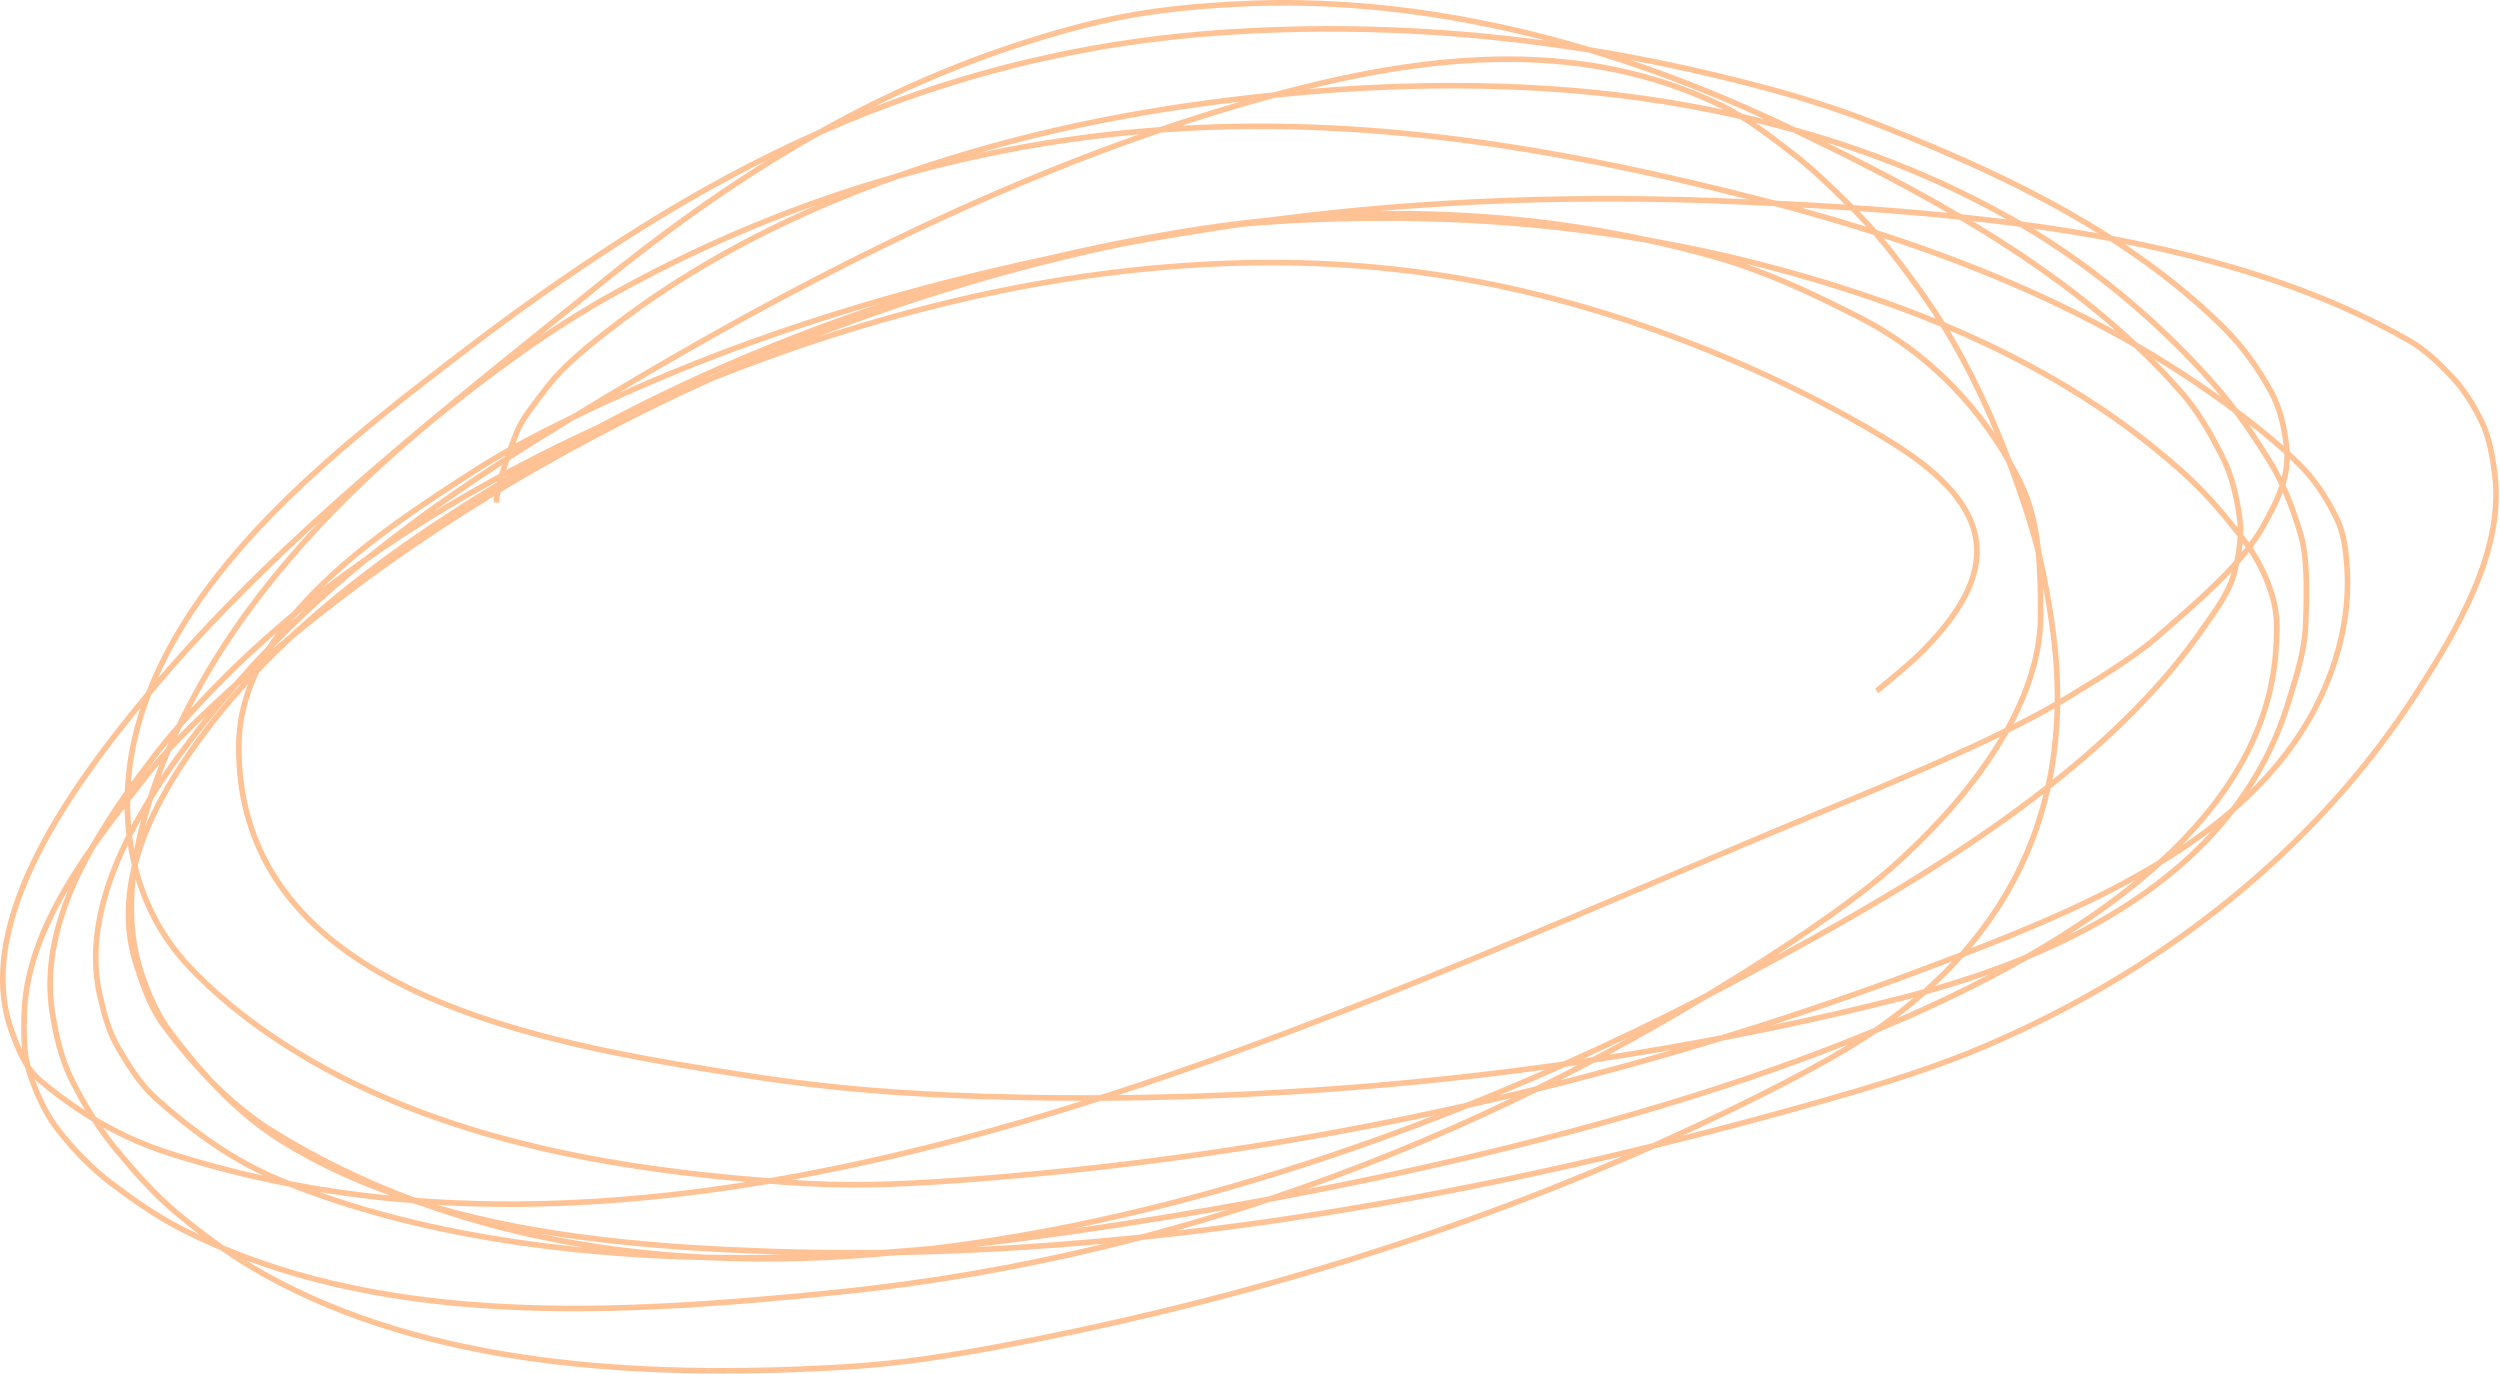 <svg width="1785" height="981" viewBox="0 0 1785 981" fill="none" xmlns="http://www.w3.org/2000/svg">
<path d="M879.702 1.072C965.919 -3.947 1052.73 8.933 1135.65 33.767C1174.44 40.078 1213.14 48.314 1251.93 58.394C1288.34 67.855 1315.37 76.641 1347.63 89.461C1402.57 111.29 1457.89 136.159 1508.18 168.428C1584.37 182.816 1658.3 205.317 1721.39 241.596C1733.43 248.518 1742.79 257.984 1751.74 267.268C1760.83 276.71 1767.61 287.915 1773.3 299.303C1779.15 311.01 1781.59 324.855 1783.31 338.835C1786.73 366.664 1779.68 395.003 1768.31 421.787C1756.95 448.576 1741.2 473.972 1727.09 495.931C1655.86 606.749 1548.48 691.149 1428.96 744.111C1399.85 757.012 1368.56 769.078 1303 787.706C1262.78 799.137 1222.05 809.984 1180.94 820.087C1030.97 886.77 871.672 933.995 710.74 963.904C661.45 973.065 630.167 976.692 591.887 978.676C458.744 985.575 306.626 978.167 187.28 911.374C176.432 905.303 166.525 898.943 157.607 892.721C148.036 888.683 138.585 884.307 129.271 879.569C111.679 870.621 95.094 859.137 79.097 847.104C62.764 834.819 50.26 821.005 40.336 808.474C30.411 795.941 24.318 781.542 19.571 767.848C18.901 765.915 18.332 763.962 17.844 761.995C12.922 754.402 9.75 745.801 6.83 738.01C-8.609 696.819 3.992 650.244 25.982 607.2C48.005 564.093 79.677 524.074 103.082 495.766C103.485 495.278 103.89 494.791 104.295 494.304C123.305 445.09 157.434 400.915 196.847 361.35C241.273 316.75 292.558 277.865 336.751 244.147C377.374 213.154 419.693 184.194 457.235 160.665C498.75 134.646 540.861 111.987 583.982 92.878C641.156 60.8 701.648 35.276 768.52 17.52C809.635 6.602 841.98 3.268 879.702 1.072ZM1158.59 825.499C1046.02 852.326 930.771 873.384 815.19 885.379C744.081 904.006 671.23 917.272 596.758 924.774C460.744 938.476 307.913 949.168 175.796 899.936C180.099 902.616 184.579 905.278 189.234 907.884C307.535 974.092 458.672 981.573 591.68 974.682C629.763 972.708 660.87 969.104 710.01 959.972C863.273 931.488 1015.02 887.277 1158.59 825.499ZM73.551 805.045C77.137 810.183 81.016 815.318 85.224 820.391C98.759 836.71 112.46 852.041 127.462 864.491C136.025 871.598 146.769 880.26 159.56 889.205C294.515 945.989 454.061 935.129 596.357 920.795C661.681 914.215 725.755 903.187 788.502 887.983C739.166 892.498 689.803 895.318 640.596 896.184C594.668 900.564 548.927 901.968 503.927 899.784C403.189 897.686 297.588 883.225 206.28 847.257C176.908 841.608 147.779 834.21 118.956 824.883C102.532 819.568 87.342 812.702 73.551 805.045ZM385.284 880.771C423.983 888.965 463.703 893.824 504.046 895.785C522.273 896.164 540.347 896.138 558.152 895.759C554.421 895.652 550.691 895.534 546.963 895.403C495.078 893.579 439.69 889.96 385.284 880.771ZM1023.58 796.55C913.335 820.108 801.449 836.104 688.46 844.457C632.568 848.589 600.628 848.841 562.072 846.179C557.831 845.886 553.581 845.575 549.323 845.249C469.836 858.74 390.407 864.803 312.145 860.279C388.369 882.235 471.266 888.738 547.103 891.405C574.984 892.386 602.955 892.677 630.982 892.328C642.012 891.542 653.58 890.599 665.706 889.469C686.685 886.975 707.689 883.884 728.664 880.25C829.684 862.745 929.967 832.685 1023.58 796.55ZM228.129 851.129C287.328 871.956 351.802 884.367 416.602 890.703C377.181 884.27 338.658 874.605 301.438 861.262C299.118 860.548 296.804 859.821 294.497 859.077C272.264 857.33 250.133 854.705 228.129 851.129ZM695.894 890.401C735.393 888.562 774.95 885.528 814.473 881.432C835.424 875.939 856.224 869.978 876.869 863.561C813.564 874.769 762.263 882.001 732.19 885.978C719.627 887.64 707.533 889.106 695.894 890.401ZM24.803 770.622C29.27 782.854 34.917 795.188 43.471 805.99C53.27 818.364 65.534 831.897 81.502 843.907C97.432 855.889 113.8 867.213 131.085 876.005C134.799 877.894 138.536 879.725 142.294 881.5C135.751 876.481 129.945 871.751 124.907 867.569C109.61 854.874 95.718 839.31 82.144 822.944C75.99 815.524 70.528 807.98 65.658 800.49C50.903 791.645 37.925 781.999 26.957 772.601C26.212 771.962 25.495 771.301 24.803 770.622ZM1319.76 745.693C1290.04 757.471 1259.36 768.397 1228.3 778.511C1117.37 814.634 1001.45 840.483 906.804 858.122C884.722 865.488 862.459 872.329 840.019 878.637C954.454 865.462 1068.43 843.609 1179.65 816.286C1204.99 805.01 1230.07 793.179 1254.85 780.78C1282.73 766.825 1303.59 755.48 1319.76 745.693ZM1079.26 783.976C1068.92 786.436 1058.57 788.83 1048.21 791.156C959.108 826.902 863.351 857.524 766.212 877.248C801.761 872.149 850.084 864.618 905.801 854.239C964.94 834.499 1022.78 810.996 1079.26 783.976ZM96.788 627.65C94.476 650.458 95.816 673.335 103.039 694.733C107.427 707.732 113.193 722.733 123.968 736.835C132.778 748.365 142.029 759.717 151.99 770.45C165.237 783.9 179.997 796.348 196.432 806.496C228.409 826.241 261.905 842.36 296.583 855.228C374.393 861.177 453.493 856.354 532.793 843.895C414.45 833.561 291.574 808.6 192.256 740.892C161.8 720.129 140.84 699.75 130.574 688.216C114.578 670.245 103.483 649.589 96.788 627.65ZM91.22 603.366C74.489 638.302 65.464 674.839 73.046 709.316C75.937 722.462 79.527 736.113 86.568 747.956C93.931 760.342 101.853 773.262 113.369 783.428C137.543 804.767 166.029 826.522 200.913 840.795C203.066 841.676 205.229 842.543 207.399 843.399C230.974 847.921 254.711 851.307 278.577 853.654C251.304 843.853 225.168 831.742 200.854 816.743C181.251 804.651 164.306 789.597 149.076 773.19C136.683 760.599 125.631 747.179 115.791 733.983C105.774 720.55 100.43 704.782 95.707 690.332C87.949 666.599 88.288 642.93 93.644 620.13C93.763 619.242 93.886 618.354 94.014 617.467C92.896 612.809 91.966 608.104 91.22 603.366ZM1366.19 712.453C1363.51 713.165 1360.83 713.862 1358.15 714.541C1316.1 725.222 1273.26 734.722 1229.88 743.031C1186.07 756.446 1141.93 768.624 1097.51 779.559C1044.01 805.929 989.26 829.145 933.326 848.993C1022.35 831.623 1126.76 807.369 1227.06 774.707C1265.01 762.349 1302.35 748.792 1338.04 733.958C1339.24 733.132 1340.41 732.316 1341.55 731.51C1350.21 725.365 1358.42 719.01 1366.19 712.453ZM1103.24 763.721C997.919 778.033 890.975 785.505 785.897 785.975C766.372 792.227 746.786 798.216 727.154 803.89C673.511 819.393 619.51 832.559 565.503 842.399C602.433 844.816 633.943 844.477 688.165 840.469C809.273 831.515 929.111 813.768 1047.02 787.324C1066.08 779.673 1084.84 771.786 1103.24 763.721ZM176.969 488.757C167.563 499.085 158.624 509.744 150.236 520.754C128.576 549.185 107.314 582.636 98.275 618.043C104.416 642.621 115.959 665.779 133.562 685.557C143.622 696.858 164.337 717.016 194.509 737.586C297.444 807.761 426.137 831.759 549.138 841.223C608.186 831.178 667.305 817.022 726.043 800.047C741.593 795.553 757.114 790.861 772.598 785.997C740.269 785.959 708.13 785.257 676.285 783.884C621.968 781.541 576.936 776.775 531.881 769.73C461.826 758.778 370.551 744.333 297.077 710.169C223.528 675.97 167.371 621.772 168.525 531.263C168.714 516.456 171.753 502.282 176.969 488.757ZM88.946 577.136C81.816 586.4 74.605 595.991 67.663 605.881C64.229 611.96 60.978 618.139 57.971 624.401C42.949 655.695 34.14 688.917 39.266 722.135C41.702 737.925 45.34 754.732 53.146 770.409C57.496 779.145 62.554 788.298 68.511 797.533C83.897 806.686 101.212 814.937 120.187 821.077C142.53 828.307 165.062 834.373 187.752 839.358C157.519 825.05 132.32 805.492 110.722 786.427C98.675 775.793 90.471 762.349 83.13 750C75.736 737.562 72.04 723.363 69.139 710.176C60.894 672.68 71.673 633.199 90.243 596.28C89.492 589.937 89.064 583.546 88.946 577.136ZM1517.02 174.216C1542.68 191.346 1566.91 210.52 1588.96 232.339C1604.3 247.516 1614.91 263.727 1622.78 277.756C1630.37 291.293 1633.02 305.517 1634.54 318.241C1634.7 319.588 1634.82 320.928 1634.89 322.264C1639.78 326.751 1643.69 330.634 1646.67 333.839C1657.33 345.313 1664.39 357.694 1669.91 368.734C1675.29 379.502 1676.96 391.473 1677.88 406.714C1679.24 429.448 1675.41 450.261 1671.29 464.97C1658.06 512.13 1630.54 549.387 1595.62 579.721C1558.57 627.725 1505.24 661.412 1447.81 685.208C1414.59 704.187 1378.2 721.581 1339.95 737.495C1321.79 749.936 1296.19 764.56 1256.64 784.357C1238.35 793.509 1219.9 802.35 1201.3 810.889C1235.13 802.338 1268.69 793.298 1301.91 783.858C1367.33 765.271 1398.43 753.265 1427.34 740.454C1546.25 687.758 1652.98 603.831 1723.72 493.768C1737.83 471.819 1753.41 446.672 1764.63 420.225C1775.85 393.772 1782.64 366.18 1779.34 339.323C1777.62 325.388 1775.24 312.139 1769.72 301.092C1764.12 289.878 1757.55 279.073 1748.86 270.043C1739.89 260.741 1730.88 251.668 1719.4 245.063C1659.4 210.564 1589.46 188.591 1517.02 174.216ZM48.858 634.91C32.09 663.471 19.9 693.85 19.258 725.317C19.013 737.307 18.891 749.168 21.561 760.378C23.811 763.761 26.422 766.875 29.559 769.563C38.645 777.348 49.122 785.299 60.851 792.807C56.621 785.783 52.887 778.862 49.566 772.192C41.485 755.961 37.77 738.672 35.312 722.745C30.693 692.809 37.057 663.058 48.858 634.91ZM1176.69 173.554C1091.69 158.732 1006.29 154.804 918.087 159.703C906.319 160.357 896.364 161.075 887.275 161.934C884.962 162.268 882.65 162.607 880.339 162.951C853.358 166.972 826.429 171.453 799.6 176.46C726.157 191.942 654.478 213.313 584.842 240.169C667.98 212.898 753.656 194.371 841.933 187.928C962.115 179.156 1071.34 193.848 1184.74 234.597C1218.74 246.815 1250.92 260.519 1280.34 274.927C1309.76 289.334 1335.46 304.03 1352.57 314.732C1389.44 337.795 1410.21 361.258 1413.17 387.168C1416.14 413.097 1401.16 440.572 1368.93 471.39L1368.91 471.407L1368.89 471.424C1360.42 479.112 1350.96 486.931 1341.25 494.947L1338.71 491.863C1348.42 483.836 1357.81 476.081 1366.19 468.471C1398.19 437.871 1411.94 411.589 1409.2 387.621C1406.46 363.627 1387.09 341.046 1350.45 318.124C1333.45 307.493 1307.87 292.863 1278.58 278.518C1249.29 264.175 1217.25 250.53 1183.39 238.361C1070.52 197.803 961.855 183.185 842.224 191.917C726.673 200.351 615.535 229.58 508.644 272.1C465.496 291.647 423.208 313.336 381.851 337.066C373.647 341.774 365.493 346.572 357.392 351.459C356.816 354.46 356.487 356.966 356.39 358.938L352.394 358.743C352.459 357.423 352.617 355.906 352.868 354.199C302.784 384.694 254.775 418.621 209.534 455.91C201.121 463.744 192.957 471.783 185.089 480.04C177.355 496.219 172.754 513.319 172.524 531.313C171.398 619.618 225.966 672.692 298.763 706.542C371.637 740.427 462.333 754.808 532.499 765.778C577.409 772.8 622.293 777.551 676.458 779.888C712.401 781.438 748.719 782.131 785.264 781.977C968.106 723.375 1145.48 641.525 1303.71 576.211C1366.36 550.35 1404.87 533.075 1431.41 519.989C1445.79 494.086 1455.07 466.524 1455.01 438.813C1454.98 423.713 1454.85 408.931 1453.47 394.691C1451.62 387.213 1449.53 379.708 1447.15 372.209C1442.68 358.124 1437.8 343.947 1432.44 329.852C1407.35 286.311 1371.56 251.212 1326.26 228.124C1291.76 210.538 1258.67 195.194 1224.54 185.528C1208.64 181.028 1192.69 177.041 1176.69 173.554ZM1427.87 526.172C1401.44 538.985 1363.89 555.699 1305.24 579.909C1150.69 643.701 977.377 723.507 798.547 781.886C903.98 780.851 1011.15 772.78 1116.53 757.838C1151.74 742.097 1185.57 725.742 1217.65 709.182C1231.94 700.543 1246.14 691.674 1260.23 682.578C1303.28 654.795 1331.51 633.681 1348.49 618.717C1372.94 597.182 1399.65 569.427 1420.2 538.401C1422.87 534.376 1425.43 530.296 1427.87 526.172ZM1126.35 760.466C1123.45 760.889 1120.55 761.306 1117.65 761.719C1102.39 768.536 1086.87 775.237 1071.12 781.791C1079.47 779.83 1087.8 777.825 1096.13 775.777C1106.25 770.786 1116.33 765.682 1126.35 760.466ZM1193.51 749.698C1175.2 752.904 1156.81 755.901 1138.36 758.686C1130.26 762.969 1122.14 767.18 1113.99 771.316C1140.6 764.558 1167.11 757.351 1193.51 749.698ZM1163.35 740.609C1152.66 745.708 1141.83 750.764 1130.85 755.764C1132.93 755.456 1135.01 755.146 1137.08 754.833C1145.87 750.177 1154.63 745.436 1163.35 740.609ZM1459.1 566.883C1392.02 618.778 1315 661.732 1247.92 697.763C1238.65 702.743 1229.21 707.714 1219.61 712.669C1196.33 726.733 1172.79 740.184 1148.99 753.008C1175.79 748.833 1202.45 744.211 1228.91 739.144C1282.01 722.878 1334.64 704.792 1386.72 684.892C1390.96 683.271 1395.25 681.628 1399.56 679.965C1418.89 658.091 1434.09 634.351 1445.12 608.797C1450.93 595.336 1455.59 581.363 1459.1 566.883ZM100.264 505.493C77.693 533.131 49.566 569.83 29.545 609.02C7.704 651.771 -4.258 697.034 10.575 736.606C12.204 740.952 13.858 745.373 15.772 749.645C14.971 741.505 15.095 733.271 15.259 725.236C15.922 692.744 28.517 661.619 45.502 632.726C51.331 622.808 57.691 613.132 64.281 603.736C71.91 590.248 80.411 577.268 89.091 564.975C89.825 547.553 92.798 530.134 97.796 513.317C98.575 510.696 99.398 508.087 100.264 505.493ZM1388.15 688.628C1347.58 704.128 1306.69 718.529 1265.5 731.829C1296.4 725.385 1326.99 718.33 1357.17 710.664C1362.49 709.314 1367.81 707.9 1373.15 706.422C1380.37 699.988 1387.17 693.364 1393.56 686.553C1391.75 687.247 1389.95 687.941 1388.15 688.628ZM1419.78 695.958C1404.96 701.214 1390.01 705.881 1375.11 710.028C1368.55 715.844 1361.65 721.503 1354.43 727.004C1377.06 717.198 1398.94 706.855 1419.78 695.958ZM1524.52 628.455C1484.67 650.54 1441.79 667.967 1401.91 683.346C1395.62 690.422 1388.9 697.3 1381.76 703.98C1403.37 697.704 1424.99 690.321 1446.03 681.619C1463.71 671.511 1480.48 660.958 1496.15 649.941C1506.07 642.962 1515.54 635.8 1524.52 628.455ZM1466.94 505.766C1458.03 510.842 1447.69 516.402 1434.3 523.024C1430.95 528.993 1427.35 534.861 1423.54 540.61C1402.73 572.019 1375.76 600.035 1351.14 621.719C1334.62 636.266 1307.77 656.425 1267.47 682.65C1330.54 648.34 1399.88 608.209 1460.52 560.717C1464.34 543.128 1466.48 524.808 1466.94 505.766ZM1605.75 394.227C1603.59 396.963 1601.31 399.695 1598.89 402.433C1598.29 405.156 1597.62 407.856 1596.91 410.525C1593.33 423.979 1583.91 436.376 1574.94 449.383C1545.98 491.387 1507.24 529.065 1464.11 562.972C1460.45 579.396 1455.35 595.205 1448.79 610.383C1438.54 634.141 1424.75 656.326 1407.48 676.903C1451.61 659.751 1498.7 640.033 1540.95 614.285C1588.17 571.287 1618.38 522.275 1622.8 466.566C1623.87 453.11 1624.45 439.904 1620.98 427.682C1618.1 417.548 1613.47 406.031 1605.75 394.227ZM1579.14 593.132C1572.08 598.534 1564.78 603.702 1557.29 608.652C1552.71 611.682 1548.06 614.63 1543.35 617.505C1529.68 629.926 1514.64 641.824 1498.45 653.213C1491.52 658.086 1484.37 662.868 1477.04 667.56C1515.63 648.403 1551.02 624.086 1579.14 593.132ZM100.843 584.871C99.965 586.438 99.099 588.009 98.247 589.586C96.917 592.047 95.619 594.518 94.359 596.999C94.763 600.226 95.252 603.438 95.828 606.632C97.218 599.293 98.913 592.021 100.843 584.871ZM1629.91 351.752C1626.75 359.991 1622.36 368.213 1617.81 376.364C1615.08 381.267 1611.91 386.084 1608.33 390.875C1616.76 403.47 1621.76 415.794 1624.83 426.589C1628.52 439.578 1627.85 453.441 1626.79 466.883C1622.74 517.878 1597.61 563.139 1558.24 603.207C1570.31 595.064 1581.85 586.355 1592.66 576.992C1610.03 554.42 1623.73 528.671 1632.47 499.281C1637.7 481.706 1643.43 465.361 1644.21 446.097C1645.27 419.958 1645.32 397.016 1640.58 381.447C1637.68 371.943 1634.35 361.921 1629.91 351.752ZM172.415 487.825C171.661 488.502 170.909 489.181 170.156 489.859C150.589 512.432 127.968 540.315 109.206 570.684C107.184 576.996 105.313 583.427 103.649 589.937C114.687 563.862 130.897 539.538 147.054 518.33C155.038 507.849 163.516 497.687 172.415 487.825ZM113.933 545.503C111.082 548.84 108.345 552.19 105.69 555.601C101.537 560.936 97.253 566.405 92.915 571.999C92.87 577.948 93.097 583.886 93.601 589.786C93.974 589.085 94.349 588.384 94.727 587.685C98.141 581.368 101.766 575.132 105.546 568.998C107.345 563.406 109.258 557.918 111.243 552.561C112.119 550.199 113.017 547.847 113.933 545.503ZM1634.96 327.791C1634.87 331.034 1634.53 334.265 1633.97 337.509C1633.48 340.425 1632.74 343.342 1631.83 346.26C1637.25 357.982 1641.13 369.521 1644.4 380.282C1649.38 396.613 1649.26 420.257 1648.21 446.259C1647.4 466.148 1641.47 483.08 1636.31 500.422C1629.37 523.739 1619.38 544.784 1606.95 563.787C1634.72 536.36 1656.27 503.679 1667.44 463.89C1671.48 449.474 1675.22 429.121 1673.89 406.953C1672.98 391.798 1671.33 380.521 1666.33 370.522C1660.89 359.627 1654.03 347.632 1643.74 336.561C1641.42 334.063 1638.5 331.127 1634.96 327.791ZM226.805 373.52C184.357 412.233 143.985 452.817 107.787 496.358C105.502 502.319 103.444 508.351 101.63 514.456C97.319 528.963 94.548 543.9 93.448 558.876C99.112 551.043 104.802 543.512 110.331 536.332C114.842 530.474 120.217 523.987 126.199 517.143C151.21 464.434 186.349 416.612 226.805 373.52ZM1593.28 408.587C1578.99 423.74 1561.06 439.333 1540.47 457.173C1527.43 468.476 1507.32 481.608 1479.9 498.152C1477.04 499.88 1474.09 501.631 1470.99 503.435C1470.68 521.892 1468.82 539.703 1465.41 556.855C1506.75 523.939 1543.79 487.525 1571.65 447.112C1580.84 433.78 1589.69 422.1 1593.04 409.498C1593.12 409.195 1593.2 408.89 1593.28 408.587ZM146.873 511.391C137.439 520.356 129.257 528.525 121.892 536.532C119.467 542.283 117.166 548.089 114.993 553.951C114.89 554.228 114.788 554.505 114.686 554.782C124.995 539.38 136.048 524.785 146.873 511.391ZM120.158 530.43C117.773 533.327 115.546 536.117 113.501 538.772C110.393 542.808 107.239 546.949 104.072 551.185C108.586 545.491 113.342 539.945 118.479 534.338C119.032 533.032 119.592 531.73 120.158 530.43ZM197.015 452.168C184.862 462.76 173.09 473.724 161.767 485.072C150.179 496.687 139.101 508.485 129.573 519.363C128.576 521.47 127.596 523.585 126.633 525.708C136.18 515.884 147.063 505.565 159.995 493.694C162.418 491.47 164.852 489.258 167.294 487.055C168.066 486.164 168.834 485.282 169.596 484.409C176.603 476.376 183.789 468.552 191.138 460.92C193.006 457.966 194.969 455.049 197.015 452.168ZM1458.82 419.432C1458.96 425.854 1459 432.32 1459.01 438.805C1459.07 465.571 1450.69 492.028 1437.63 516.889C1449.51 510.906 1458.86 505.813 1467.02 501.114C1467.18 484.146 1466.01 466.612 1463.51 448.52C1462.19 438.977 1460.67 429.257 1458.82 419.432ZM583.724 146.081C539.517 161.772 496.424 180.78 454.777 202.95C426.95 217.764 401.324 233.03 370.366 255.225C278.806 320.866 188.472 404.099 136.134 506.058C143.284 498.259 150.996 490.205 158.935 482.247C174.842 466.305 191.623 451.118 209.098 436.661C215.482 429.133 222.382 421.881 229.62 414.913C263.626 382.173 305.401 355.361 336.986 334.974C345.144 329.708 353.632 324.633 362.648 319.586C364.082 315.673 365.672 311.55 367.427 307.234C370.938 298.597 378.604 288.752 389.021 275.239C400.381 260.504 417.216 246.138 444.063 226.029C486.572 194.19 533.909 167.759 583.724 146.081ZM1392.09 235.99C1409.53 265.023 1423.99 296.395 1436.07 328.13C1438.78 332.849 1441.37 337.664 1443.83 342.572C1451.9 358.659 1455.66 376.013 1457.43 394.018C1461.95 412.347 1465.05 430.486 1467.47 447.972C1469.88 465.405 1471.07 482.344 1471.03 498.777C1473.37 497.402 1475.63 496.059 1477.83 494.727C1505.27 478.174 1525.1 465.201 1537.85 454.15C1561.02 434.074 1580.5 417.096 1595.21 400.568C1596.46 394.772 1597.37 388.951 1597.66 383.148C1586.18 368.471 1572.97 352.692 1556.4 337.922C1507.11 293.993 1451.54 261.32 1392.09 235.99ZM547.63 114.405C517.822 129.253 488.447 145.824 459.359 164.055C421.914 187.523 379.697 216.413 339.178 247.328C294.942 281.078 243.882 319.799 199.68 364.173C163.598 400.396 132.185 440.292 112.805 484.193C203.921 377.456 319.547 288.326 427.647 200.806C467.014 168.933 506.605 139.973 547.63 114.405ZM355.056 343.621C323.827 360.722 293.226 379.483 263.936 399.99C239.518 419.71 216.177 440.71 194.295 463.41C194.283 463.429 194.271 463.447 194.26 463.466C198.451 459.911 202.667 456.387 206.907 452.892C251.544 411.343 303.089 375.62 354.906 344.226C354.956 344.025 355.005 343.824 355.056 343.621ZM217.658 434.821C215.735 436.38 213.821 437.948 211.914 439.524C210.925 440.694 209.948 441.87 208.986 443.052C211.855 440.282 214.747 437.54 217.658 434.821ZM360.601 325.339C353.129 329.605 346.021 333.902 339.155 338.334C307.513 358.758 266.074 385.369 232.394 417.795C231.846 418.323 231.299 418.851 230.756 419.382C240.83 411.626 251.1 404.097 261.534 396.789C293.002 371.384 326.218 348.113 360.348 326.072C360.432 325.829 360.517 325.584 360.601 325.339ZM1601.31 387.885C1601.09 390.082 1600.8 392.272 1600.44 394.451C1601.45 393.219 1602.44 391.987 1603.39 390.756C1602.72 389.8 1602.03 388.842 1601.31 387.885ZM1538.21 256.566C1545.14 263.518 1551.86 270.669 1558.34 278.033C1571.42 292.896 1580.26 308.959 1588.15 324.336C1595.9 339.463 1599.09 355.214 1601.09 369.396C1601.68 373.547 1601.85 377.704 1601.71 381.847C1602.17 382.426 1602.62 383.003 1603.06 383.578C1604.05 384.855 1605 386.133 1605.92 387.408C1609.07 383.11 1611.88 378.796 1614.32 374.416C1619.62 364.91 1624.5 355.64 1627.54 346.527C1624.99 341.131 1622.11 335.711 1618.79 330.324C1611.46 318.44 1603.47 306.32 1594.61 294.547C1586.92 288.826 1578.38 282.734 1568.97 276.33C1558.9 269.476 1548.64 262.893 1538.21 256.566ZM1344.88 170.063C1354.43 181.543 1363.56 193.832 1372.47 206.169C1378.08 213.927 1383.42 221.935 1388.52 230.144C1450.22 255.905 1507.97 289.398 1559.06 334.936C1574.41 348.617 1586.89 363.127 1597.71 376.761C1597.64 374.486 1597.45 372.217 1597.13 369.955C1595.15 355.924 1592.04 340.694 1584.59 326.16C1576.73 310.837 1568.07 295.147 1555.34 280.676C1545.29 269.253 1534.65 258.34 1523.53 247.894C1467.36 215.568 1406.76 190.307 1344.88 170.063ZM358.351 332.133C341.859 342.856 325.6 353.87 309.668 365.279C325.071 355.848 340.71 346.852 356.499 338.278C357.057 336.323 357.674 334.273 358.351 332.133ZM363.718 338.929C362.441 339.613 361.166 340.3 359.891 340.989C359.866 341.082 359.84 341.174 359.815 341.266C361.116 340.484 362.417 339.705 363.718 338.929ZM1605.65 302.948C1611.55 311.374 1617.04 319.869 1622.19 328.226C1624.77 332.412 1627.09 336.616 1629.2 340.807C1629.53 339.479 1629.8 338.155 1630.03 336.833C1630.76 332.564 1631.09 328.345 1630.97 324.097C1624.32 318.06 1615.91 310.95 1605.65 302.948ZM627.56 216.964C557.198 237.378 488.322 262.638 421.879 294.041C417.851 295.945 413.932 297.814 410.113 299.656C403.328 303.806 396.575 307.966 389.857 312.136C381.083 317.582 372.355 323.09 363.69 328.675C362.876 331.092 362.135 333.402 361.464 335.6C375.913 327.849 390.477 320.449 405.092 313.393C412.57 309.783 420.07 306.228 427.593 302.732C491.542 268.602 558.629 240.021 627.56 216.964ZM367.661 321.377C367.071 321.702 366.483 322.028 365.898 322.353C365.875 322.418 365.851 322.482 365.828 322.547C366.438 322.156 367.05 321.767 367.661 321.377ZM1452.16 163.309C1500.28 192.659 1545.16 230.996 1582.1 272.835C1587.51 278.957 1592.61 285.271 1597.46 291.681C1611.02 301.792 1621.99 310.769 1630.52 318.322C1629.01 305.873 1626.41 292.425 1619.29 279.713C1611.53 265.874 1601.13 250.007 1586.15 235.183C1561.99 211.275 1535.17 190.555 1506.67 172.216C1488.59 168.816 1470.38 165.872 1452.16 163.309ZM813.144 95.936C754.74 101.113 697.194 111.816 641.147 127.746C571.189 152.631 504.299 185.911 446.462 229.231C419.624 249.333 403.185 263.418 392.189 277.681C381.605 291.411 374.386 300.736 371.132 308.74C370.032 311.446 369 314.071 368.032 316.609C380.274 309.922 393.512 303.224 408.208 296.134C534.116 219.135 671.592 145.91 813.144 95.936ZM430.681 305.71C430.249 305.91 429.816 306.11 429.384 306.31C426.538 307.83 423.698 309.36 420.865 310.901C424.132 309.159 427.404 307.428 430.681 305.71ZM1245.79 188.055C1273.26 197.606 1300.29 210.396 1328.08 224.56C1367.52 244.663 1399.85 273.727 1424.31 309.424C1413.34 283.088 1400.61 257.341 1385.8 233.343C1352 219.296 1316.98 207.556 1281.18 197.415C1269.37 194.071 1257.58 190.952 1245.79 188.055ZM1408.61 157.866C1450.27 182.951 1490.49 211.432 1525.92 244.656C1541.37 253.563 1556.5 263.004 1571.22 273.022C1576.21 276.418 1580.96 279.727 1585.47 282.942C1583.39 280.428 1581.27 277.939 1579.1 275.482C1540.36 231.598 1492.82 191.603 1442.04 161.923C1430.88 160.439 1419.73 159.093 1408.61 157.866ZM1247.87 142.282C1108.5 107.078 972.76 84.404 828.998 94.669C694.579 140.503 563.507 207.914 442.179 280.284C539.929 236.388 642.587 205.256 747.197 182.866C777.926 175.573 808.865 169.323 839.907 164.114C862.362 160.346 884.843 157.337 907.326 155.125C1019.25 140.383 1132.78 137.055 1245.44 142.171C1246.25 142.208 1247.06 142.245 1247.87 142.282ZM538.082 254.807C526.441 259.667 514.874 264.695 503.388 269.891C504.618 269.397 505.849 268.907 507.08 268.417C517.365 263.758 527.7 259.221 538.082 254.807ZM1134.76 37.677C1050.08 23.918 964.964 19.375 877.522 24.915C773.097 31.531 677.178 55.975 585.775 96.458C531.849 126.729 480.847 162.88 430.165 203.914C415.728 215.602 401.166 227.311 386.555 239.082C409.812 223.389 430.666 211.254 452.897 199.419C512.599 167.638 575.266 142.324 639.923 123.936C706.76 100.171 776.327 84.053 843.441 74.136C865.216 70.918 887.283 68.137 909.533 65.874C913.45 64.82 917.368 63.784 921.289 62.771C1024.47 36.129 1130.78 25.87 1229.5 73.373C1234.42 75.739 1239.21 78.395 1243.91 81.263C1249.16 82.46 1254.39 83.707 1259.6 85.004C1254.85 82.838 1250.17 80.739 1245.59 78.721C1209.74 62.906 1172.65 49.036 1134.76 37.677ZM1328.52 151.773C1332.41 155.766 1336.22 159.943 1339.96 164.26C1398.63 183.118 1456.33 206.424 1510.34 235.915C1476.24 205.948 1438.25 179.958 1399.08 156.842C1374.97 154.322 1351.02 152.343 1327.5 150.727C1327.84 151.076 1328.18 151.424 1328.52 151.773ZM1245.25 146.167C1158.69 142.236 1071.63 143.302 985.204 150.708C1049.7 149.786 1113.98 155.797 1177.48 169.633C1212.42 175.729 1247.29 183.659 1282.27 193.566C1316.35 203.222 1349.77 214.331 1382.13 227.51C1377.99 221.032 1373.69 214.691 1369.23 208.512C1359.02 194.391 1348.61 180.438 1337.67 167.727C1314.22 160.214 1290.61 153.407 1267 147.197C1259.68 146.834 1252.43 146.493 1245.25 146.167ZM1164.17 42.823C1192.43 52.31 1220.17 63.137 1247.21 75.061C1258.2 79.909 1269.78 85.227 1281.54 90.794C1285.85 91.995 1290.14 93.231 1294.42 94.504C1323.06 103.028 1350.24 112.974 1374.76 123.562C1399.28 134.152 1420.31 145.078 1436.15 153.944C1438.56 155.294 1440.96 156.667 1443.36 158.063C1461.46 160.484 1479.58 163.265 1497.59 166.484C1449.92 136.986 1397.96 113.763 1346.15 93.179C1314.05 80.424 1287.18 71.688 1250.92 62.265C1221.98 54.743 1193.08 48.25 1164.17 42.823ZM1286.04 148.188C1301.56 152.477 1317.07 157.037 1332.53 161.899C1330.26 159.393 1327.97 156.944 1325.66 154.564C1324.27 153.146 1322.89 151.732 1321.5 150.322C1309.55 149.529 1297.72 148.825 1286.04 148.188ZM1303.99 101.613C1324.95 111.899 1345.64 122.532 1363.7 132.293C1375.97 138.922 1388.22 145.798 1400.36 152.952C1411.17 154.087 1422.02 155.332 1432.87 156.701C1417.29 148.021 1396.87 137.468 1373.17 127.235C1351.87 118.038 1328.55 109.324 1303.99 101.613ZM1253.88 87.719C1262.93 93.899 1271.76 100.712 1280.66 107.604C1295.76 119.284 1309.71 132.664 1323.28 146.43C1345.43 147.912 1367.99 149.707 1390.74 151.968C1381.14 146.421 1371.48 141.041 1361.8 135.811C1337.43 122.648 1308.29 107.889 1280.14 94.555C1271.44 92.131 1262.68 89.854 1253.88 87.719ZM1206.14 77.591C1110.24 60.046 1008.51 59.849 910.263 69.819C888.035 75.808 865.862 82.464 843.774 89.72C985.805 81.792 1120.27 105.438 1258.26 140.797C1261.38 141.595 1264.49 142.404 1267.61 143.223C1283.84 144.029 1300.42 144.943 1317.26 146.032C1304.75 133.461 1291.94 121.388 1278.22 110.768C1266.21 101.476 1254.55 92.494 1242.39 85.019C1230.39 82.289 1218.31 79.817 1206.14 77.591ZM885.785 72.52C871.769 74.188 857.84 76.051 844.026 78.093C796.373 85.135 747.518 95.307 699.316 109.12C741.268 100.1 783.909 93.955 826.986 90.802C827.39 90.772 827.794 90.744 828.198 90.715C847.331 84.199 866.532 78.118 885.785 72.52ZM1227.77 76.978C1134.21 31.959 1033.53 39.38 934.598 63.554C1025.39 55.995 1118.54 57.499 1206.86 73.656C1214.76 75.1 1222.62 76.649 1230.44 78.303C1229.55 77.852 1228.66 77.409 1227.77 76.978ZM1103.96 29.048C1030.78 10.003 955.102 0.69 879.934 5.065C842.351 7.253 810.301 10.564 769.547 21.386C717.573 35.186 669.46 53.706 623.748 76.384C703.638 45.495 787.309 26.622 877.269 20.923C954.207 16.048 1029.34 18.955 1103.96 29.048Z" fill="#FFC294"/>
</svg>
